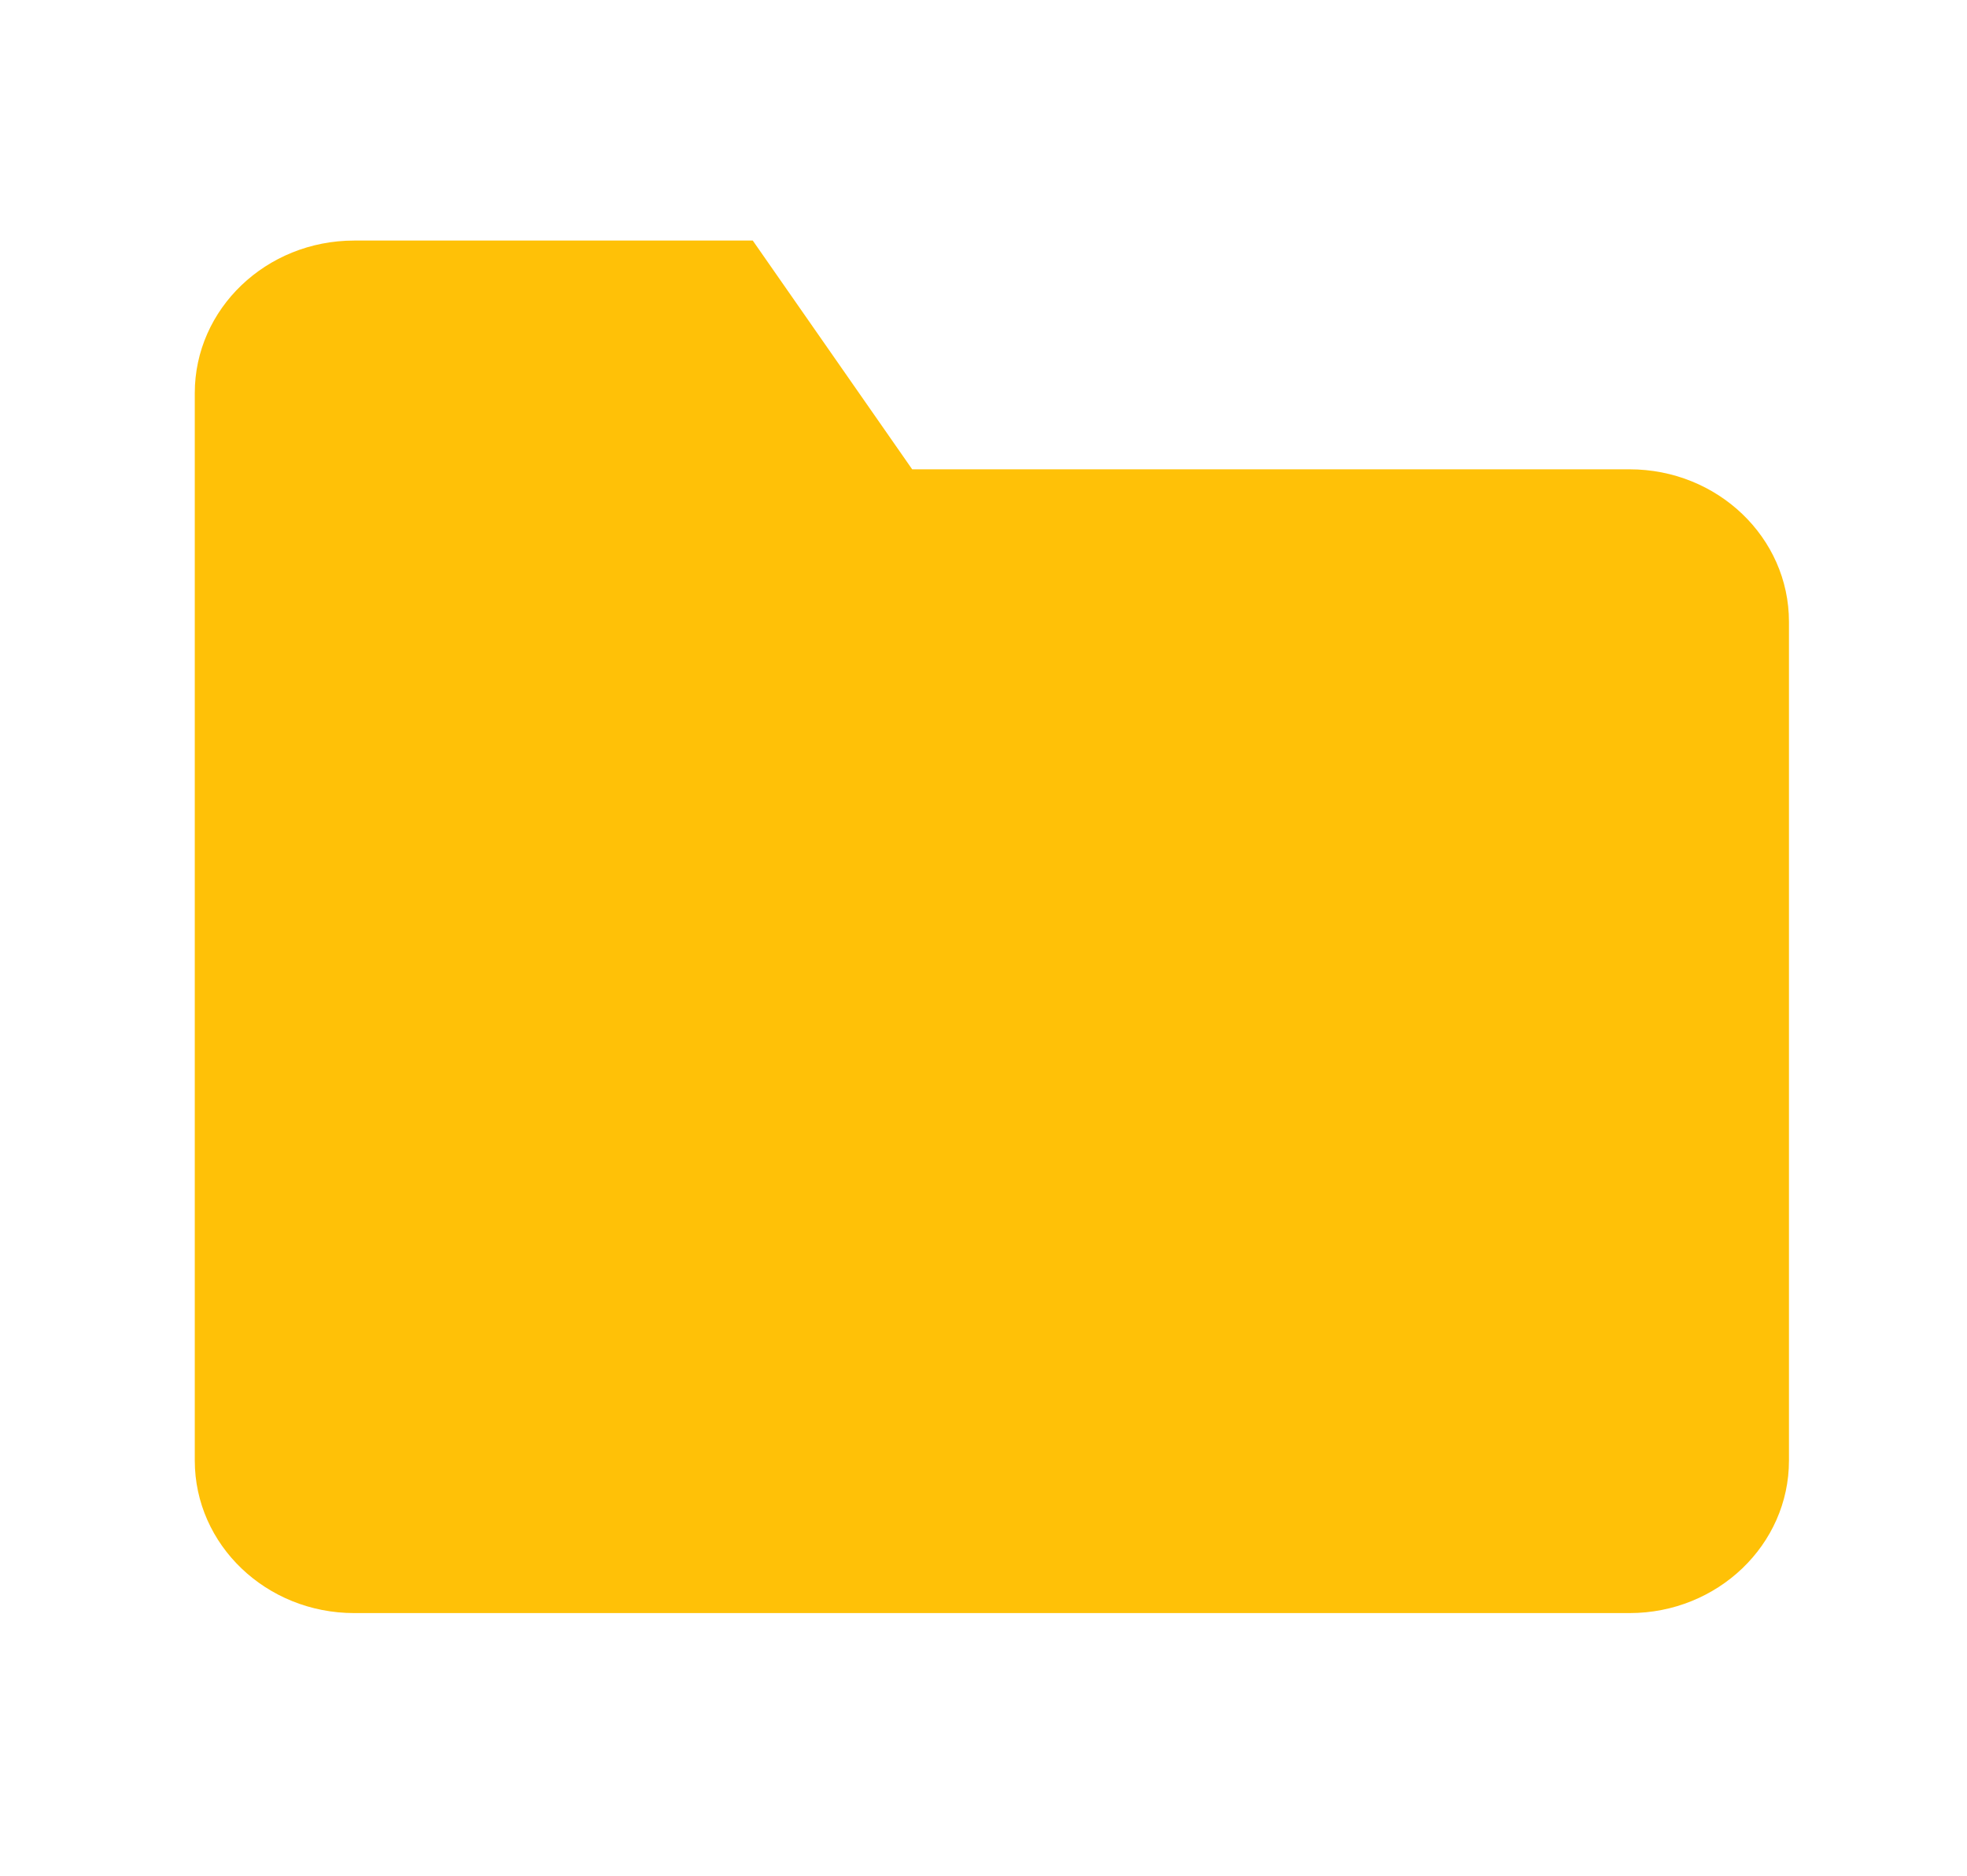 <svg width="43" height="41" viewBox="0 0 43 41" fill="none" xmlns="http://www.w3.org/2000/svg">
<path fill-rule="evenodd" clip-rule="evenodd" d="M39.108 31.924C39.108 33.765 37.548 35.258 35.623 35.258H7.743C5.819 35.258 4.258 33.765 4.258 31.924V8.591C4.258 6.75 5.819 5.258 7.743 5.258H16.456L19.941 10.258H35.623C37.548 10.258 39.108 11.75 39.108 13.591V31.924Z" fill="#FFC107"/>
</svg>